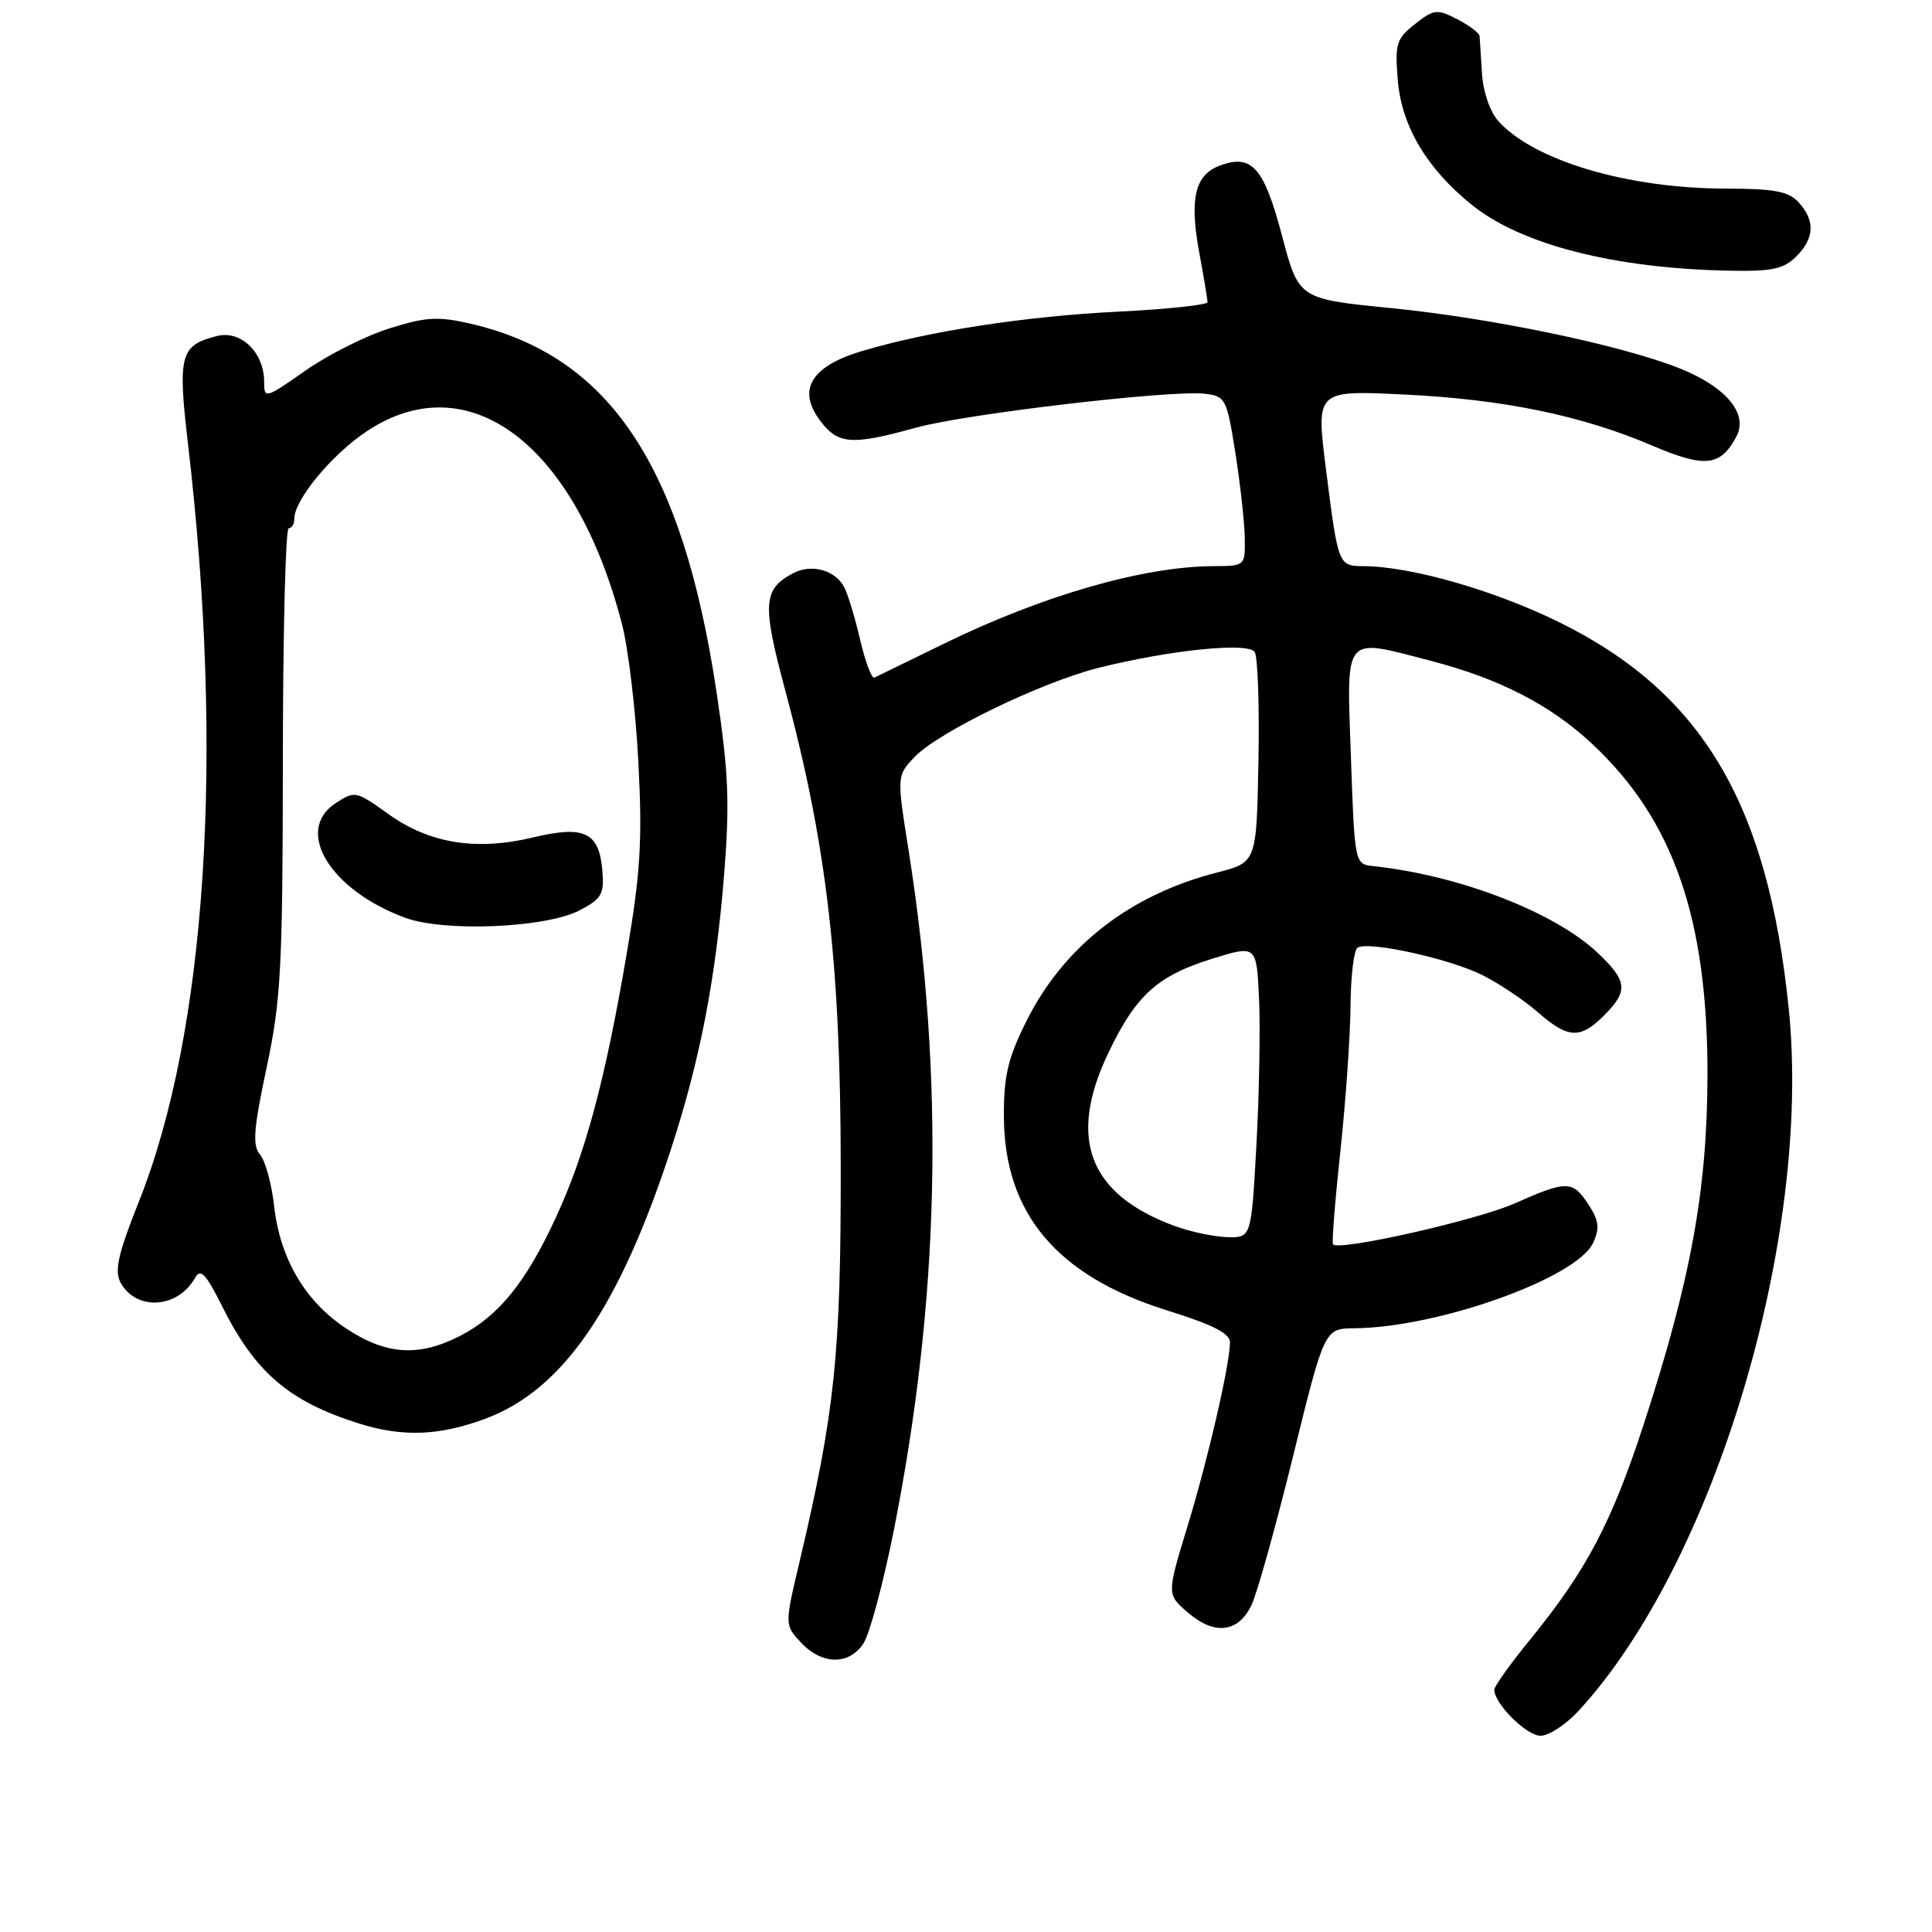 <?xml version="1.0" encoding="UTF-8" standalone="no"?>
<!DOCTYPE svg PUBLIC "-//W3C//DTD SVG 1.1//EN" "http://www.w3.org/Graphics/SVG/1.1/DTD/svg11.dtd" >
<svg xmlns="http://www.w3.org/2000/svg" xmlns:xlink="http://www.w3.org/1999/xlink" version="1.1" viewBox="0 0 256 256">
 <g >
 <path fill="currentColor"
d=" M 209.12 226.75 C 227.15 207.24 240.11 164.03 237.02 133.67 C 234.25 106.46 225.55 91.80 206.63 82.46 C 198.05 78.23 187.01 75.06 180.72 75.02 C 177.32 75.00 177.32 74.97 175.69 62.11 C 174.38 51.72 174.38 51.72 185.94 52.27 C 199.17 52.90 209.52 55.03 218.92 59.04 C 225.93 62.03 227.96 61.81 230.08 57.85 C 231.70 54.82 228.70 51.24 222.49 48.78 C 214.69 45.70 197.67 42.15 184.29 40.82 C 172.09 39.61 172.09 39.61 169.88 31.25 C 167.47 22.14 165.87 20.34 161.59 21.96 C 158.31 23.21 157.59 26.35 158.92 33.55 C 159.52 36.75 160.00 39.67 160.00 40.04 C 160.00 40.40 154.71 40.97 148.25 41.29 C 135.89 41.90 123.08 43.87 114.20 46.52 C 107.43 48.55 105.59 51.65 108.70 55.78 C 111.06 58.90 112.83 59.03 121.41 56.66 C 127.99 54.84 155.10 51.66 159.61 52.17 C 162.39 52.49 162.55 52.80 163.69 60.00 C 164.34 64.12 164.90 69.19 164.94 71.25 C 165.00 75.00 165.00 75.00 160.75 75.02 C 151.48 75.06 138.09 78.92 125.00 85.33 C 120.33 87.62 116.21 89.63 115.86 89.79 C 115.51 89.96 114.66 87.71 113.98 84.80 C 113.30 81.88 112.35 78.74 111.87 77.82 C 110.69 75.53 107.50 74.66 105.06 75.97 C 101.09 78.09 100.97 80.03 104.07 91.56 C 109.54 111.90 111.38 127.67 111.40 154.50 C 111.43 179.42 110.63 187.11 105.95 206.91 C 103.96 215.33 103.96 215.33 106.15 217.66 C 108.94 220.63 112.52 220.66 114.42 217.75 C 115.23 216.51 117.01 209.88 118.39 203.00 C 124.54 172.10 125.19 142.97 120.39 112.65 C 118.83 102.81 118.83 102.81 121.16 100.33 C 124.25 97.05 137.98 90.39 145.61 88.48 C 155.08 86.12 165.36 85.07 166.25 86.39 C 166.66 87.00 166.89 93.52 166.75 100.89 C 166.50 114.27 166.50 114.27 161.25 115.62 C 149.73 118.56 140.96 125.39 136.03 135.26 C 133.56 140.19 133.00 142.55 133.02 147.91 C 133.06 160.78 140.04 169.08 154.66 173.64 C 160.67 175.51 163.00 176.69 162.98 177.87 C 162.95 180.88 160.05 193.42 157.31 202.38 C 154.60 211.26 154.60 211.26 157.42 213.69 C 160.94 216.71 164.08 216.34 165.83 212.68 C 166.57 211.14 169.05 202.25 171.34 192.95 C 175.50 176.03 175.50 176.03 179.50 176.00 C 190.59 175.91 208.98 169.32 211.10 164.68 C 211.99 162.73 211.86 161.72 210.49 159.62 C 208.37 156.39 207.65 156.38 200.65 159.48 C 195.59 161.71 177.37 165.82 176.63 164.88 C 176.46 164.67 176.90 159.10 177.61 152.50 C 178.32 145.90 178.92 137.26 178.95 133.31 C 178.98 129.35 179.40 125.87 179.88 125.57 C 181.35 124.66 192.17 127.05 196.47 129.23 C 198.69 130.35 201.98 132.56 203.78 134.13 C 207.80 137.64 209.38 137.71 212.55 134.55 C 215.77 131.32 215.65 130.01 211.75 126.30 C 206.06 120.89 193.38 115.98 182.00 114.77 C 179.50 114.50 179.50 114.50 179.00 100.25 C 178.43 83.88 177.89 84.52 189.54 87.55 C 198.68 89.92 205.44 93.40 210.98 98.58 C 221.74 108.64 226.28 121.70 226.25 142.50 C 226.22 157.64 224.04 169.61 217.81 188.70 C 213.55 201.77 210.20 208.12 202.72 217.29 C 200.12 220.47 198.00 223.45 198.00 223.90 C 198.00 225.75 202.28 230.00 204.13 230.00 C 205.22 230.00 207.46 228.54 209.12 226.75 Z  M 64.36 187.97 C 74.59 184.14 82.04 173.30 88.91 152.26 C 92.75 140.49 94.82 129.81 95.94 116.00 C 96.71 106.37 96.55 102.41 94.94 91.67 C 90.42 61.60 80.76 47.14 62.34 42.89 C 58.05 41.90 56.43 41.99 51.59 43.52 C 48.46 44.50 43.44 47.02 40.45 49.12 C 35.14 52.84 35.00 52.88 35.00 50.58 C 35.00 46.71 31.93 43.73 28.77 44.52 C 23.87 45.75 23.53 47.03 24.91 58.81 C 29.75 100.07 27.37 136.72 18.40 159.23 C 15.67 166.07 15.14 168.39 15.96 169.92 C 18.00 173.73 23.55 173.41 25.83 169.34 C 26.57 168.02 27.26 168.74 29.44 173.10 C 33.82 181.86 38.28 185.69 47.50 188.60 C 53.34 190.45 58.22 190.26 64.36 187.97 Z  M 238.00 34.00 C 240.43 31.57 240.54 29.26 238.35 26.83 C 237.00 25.35 235.15 25.00 228.60 24.99 C 215.65 24.96 203.28 21.29 198.56 16.07 C 197.43 14.82 196.52 12.18 196.37 9.72 C 196.23 7.40 196.08 5.17 196.05 4.78 C 196.02 4.38 194.70 3.38 193.10 2.55 C 190.41 1.16 190.00 1.21 187.49 3.19 C 185.01 5.14 184.82 5.78 185.22 10.69 C 185.73 16.73 189.08 22.36 195.03 27.15 C 201.59 32.43 213.97 35.59 229.25 35.87 C 234.77 35.98 236.36 35.64 238.00 34.00 Z  M 155.70 162.47 C 144.26 158.27 141.42 150.89 146.87 139.50 C 150.52 131.86 153.36 129.29 160.65 127.03 C 166.50 125.22 166.50 125.22 166.83 132.36 C 167.01 136.29 166.85 145.01 166.48 151.75 C 165.80 164.00 165.80 164.00 162.65 163.93 C 160.92 163.89 157.79 163.23 155.70 162.47 Z  M 45.88 176.04 C 40.42 172.43 37.11 166.79 36.32 159.79 C 36.00 156.88 35.16 153.82 34.46 153.00 C 33.43 151.78 33.59 149.64 35.32 141.50 C 37.23 132.55 37.46 128.27 37.48 100.75 C 37.49 83.84 37.84 70.00 38.25 70.00 C 38.66 70.00 39.00 69.43 39.00 68.73 C 39.00 66.22 44.00 60.19 48.62 57.13 C 62.12 48.18 76.25 58.87 82.42 82.71 C 83.26 85.94 84.24 94.19 84.59 101.04 C 85.13 111.38 84.87 115.68 83.05 126.32 C 80.17 143.24 77.56 152.92 73.59 161.47 C 69.65 169.98 66.01 174.44 60.91 177.04 C 55.47 179.82 51.15 179.53 45.88 176.04 Z  M 76.81 120.62 C 79.74 119.09 80.08 118.48 79.81 115.30 C 79.38 110.27 77.42 109.34 70.66 110.96 C 63.12 112.77 56.89 111.77 51.47 107.87 C 47.19 104.80 47.01 104.76 44.48 106.42 C 38.95 110.04 43.69 117.90 53.63 121.59 C 58.83 123.53 72.34 122.96 76.81 120.62 Z "/>
</g>
</svg>